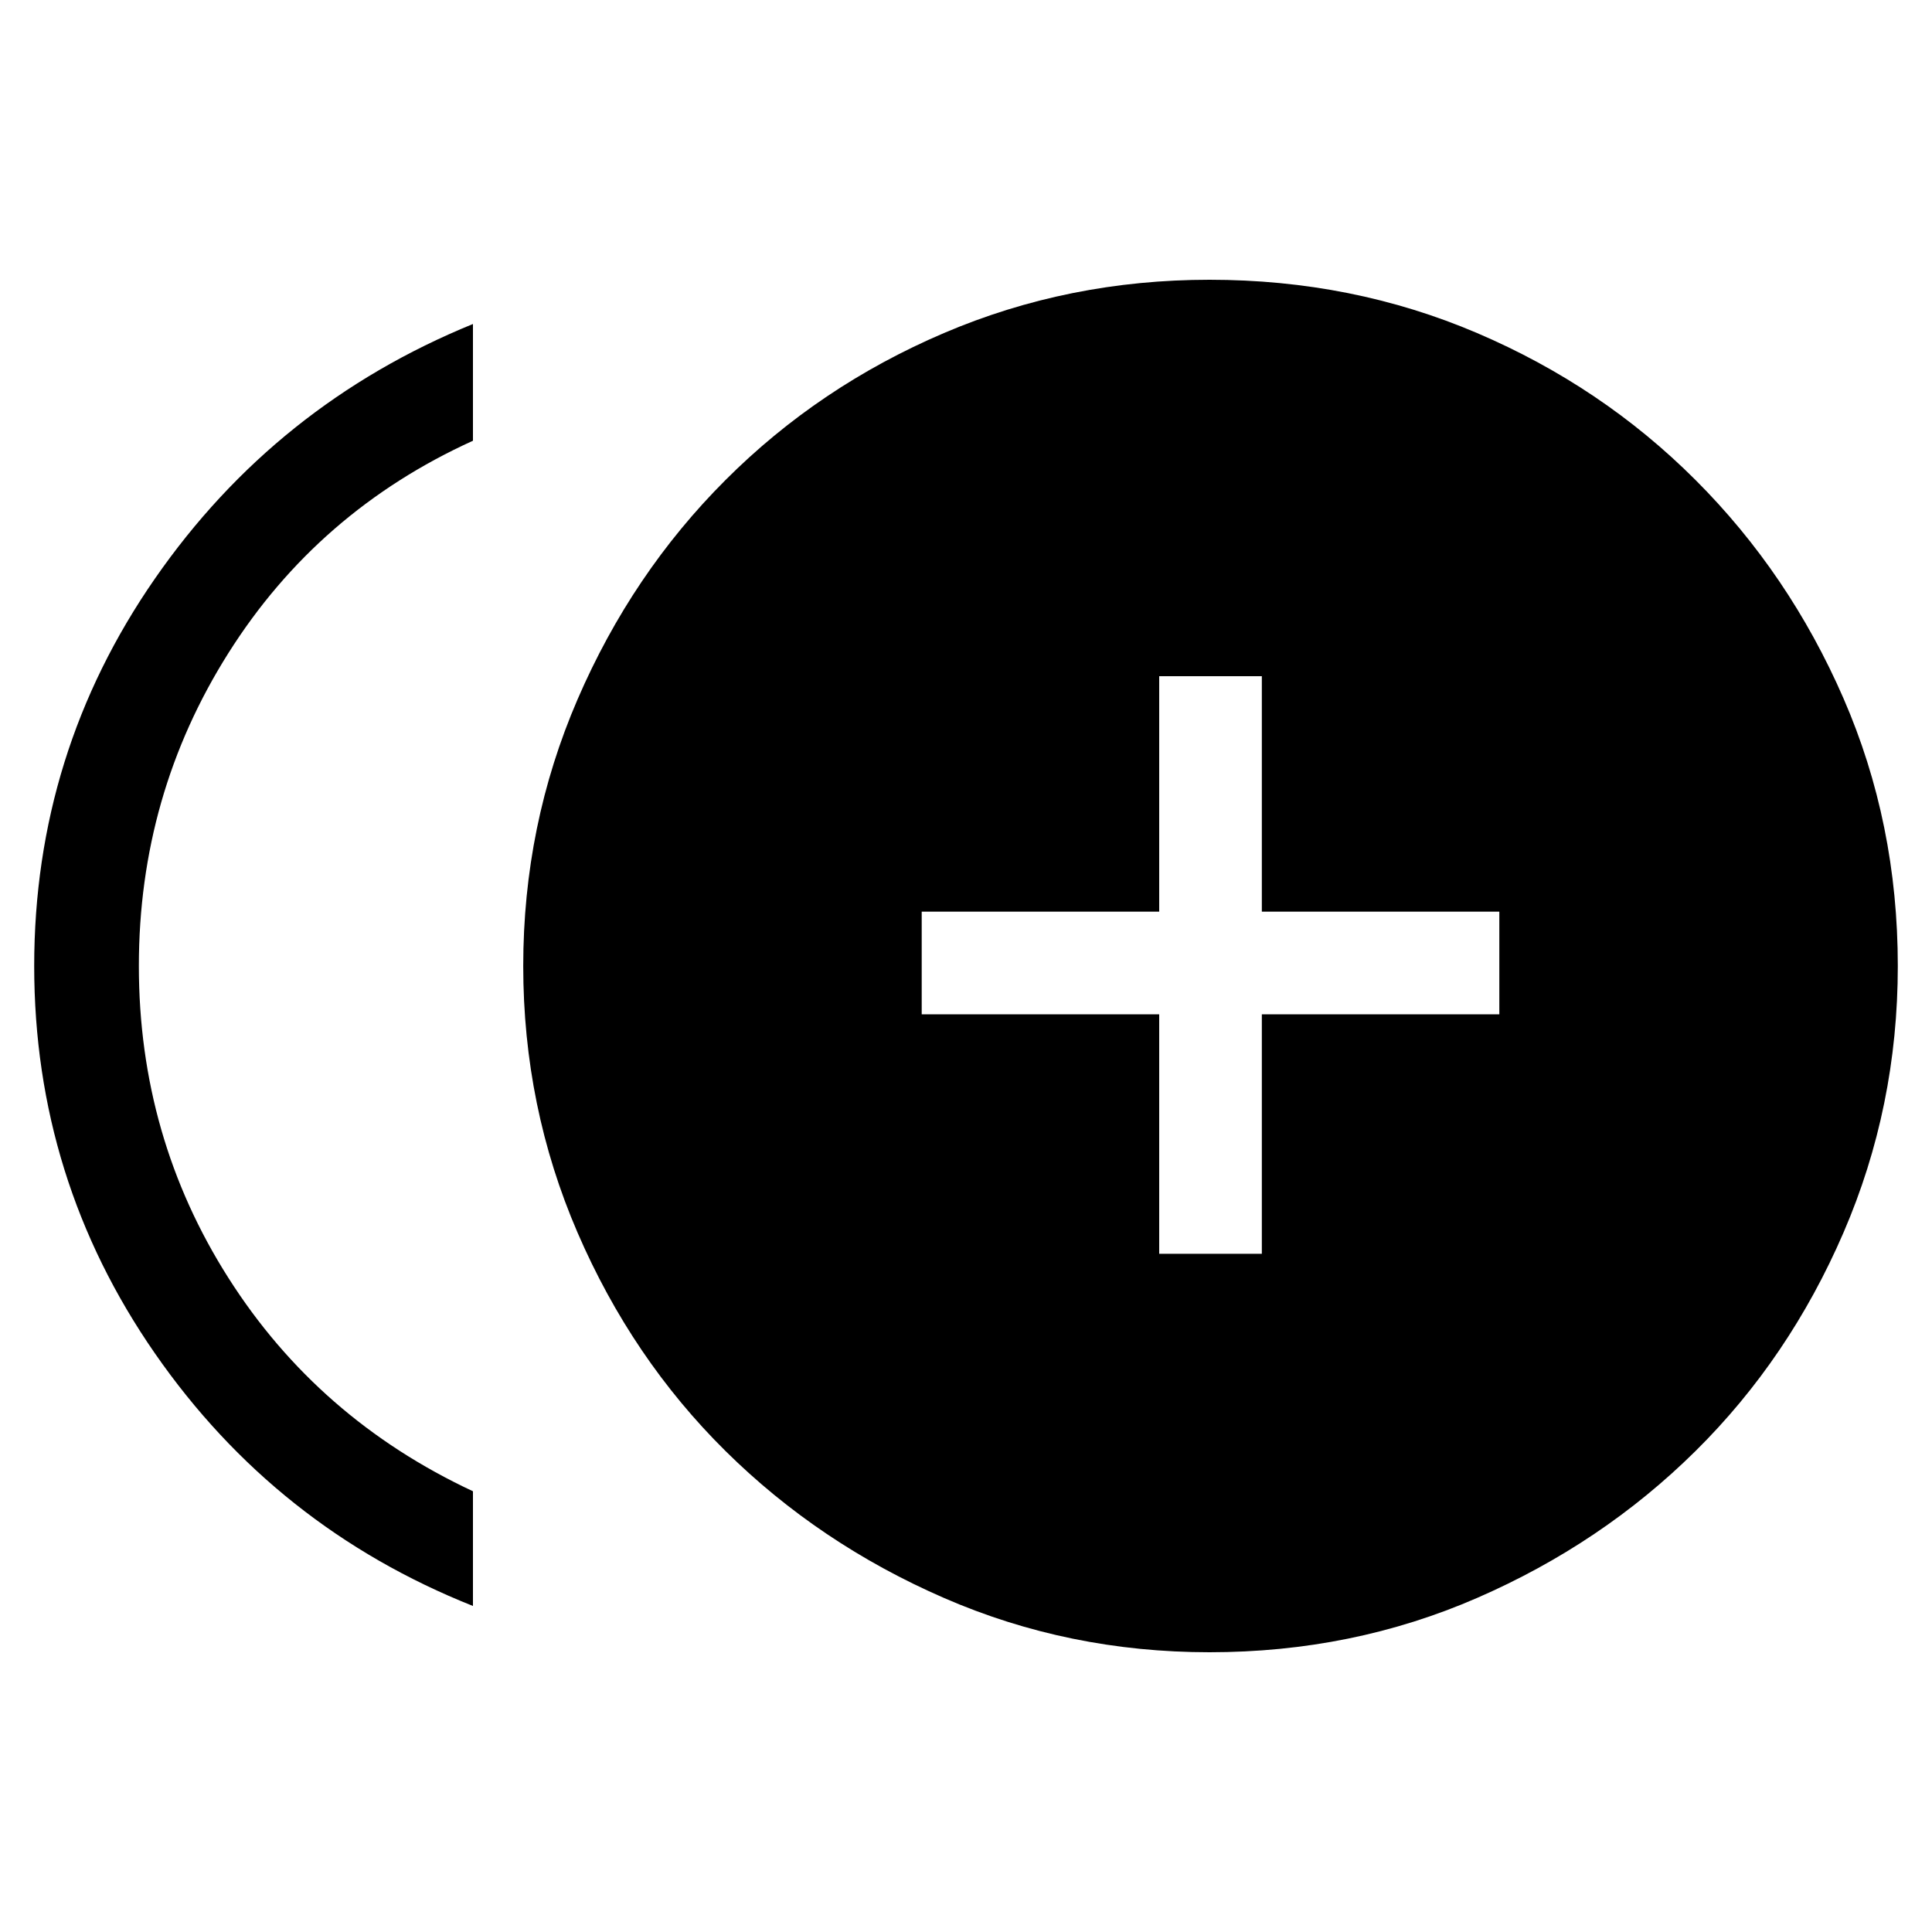 <svg xmlns="http://www.w3.org/2000/svg" height="40" width="40"><path d="M24 25.958H26.125V21H31.042V18.875H26.125V14H24V18.875H19.083V21H24ZM9.792 33.25Q5.708 31.625 3.208 28.021Q0.708 24.417 0.708 20Q0.708 15.583 3.208 11.979Q5.708 8.375 9.792 6.708V9.125Q6.583 10.583 4.729 13.521Q2.875 16.458 2.875 20Q2.875 23.542 4.729 26.458Q6.583 29.375 9.792 30.875ZM25.042 34.208Q22.125 34.208 19.542 33.083Q16.958 31.958 15.021 30.042Q13.083 28.125 11.958 25.521Q10.833 22.917 10.833 20Q10.833 17.083 11.958 14.479Q13.083 11.875 15.021 9.938Q16.958 8 19.542 6.896Q22.125 5.792 25.042 5.792Q28 5.792 30.583 6.896Q33.167 8 35.104 9.938Q37.042 11.875 38.167 14.458Q39.292 17.042 39.292 20Q39.292 22.917 38.167 25.521Q37.042 28.125 35.104 30.042Q33.167 31.958 30.583 33.083Q28 34.208 25.042 34.208Z"/></svg>